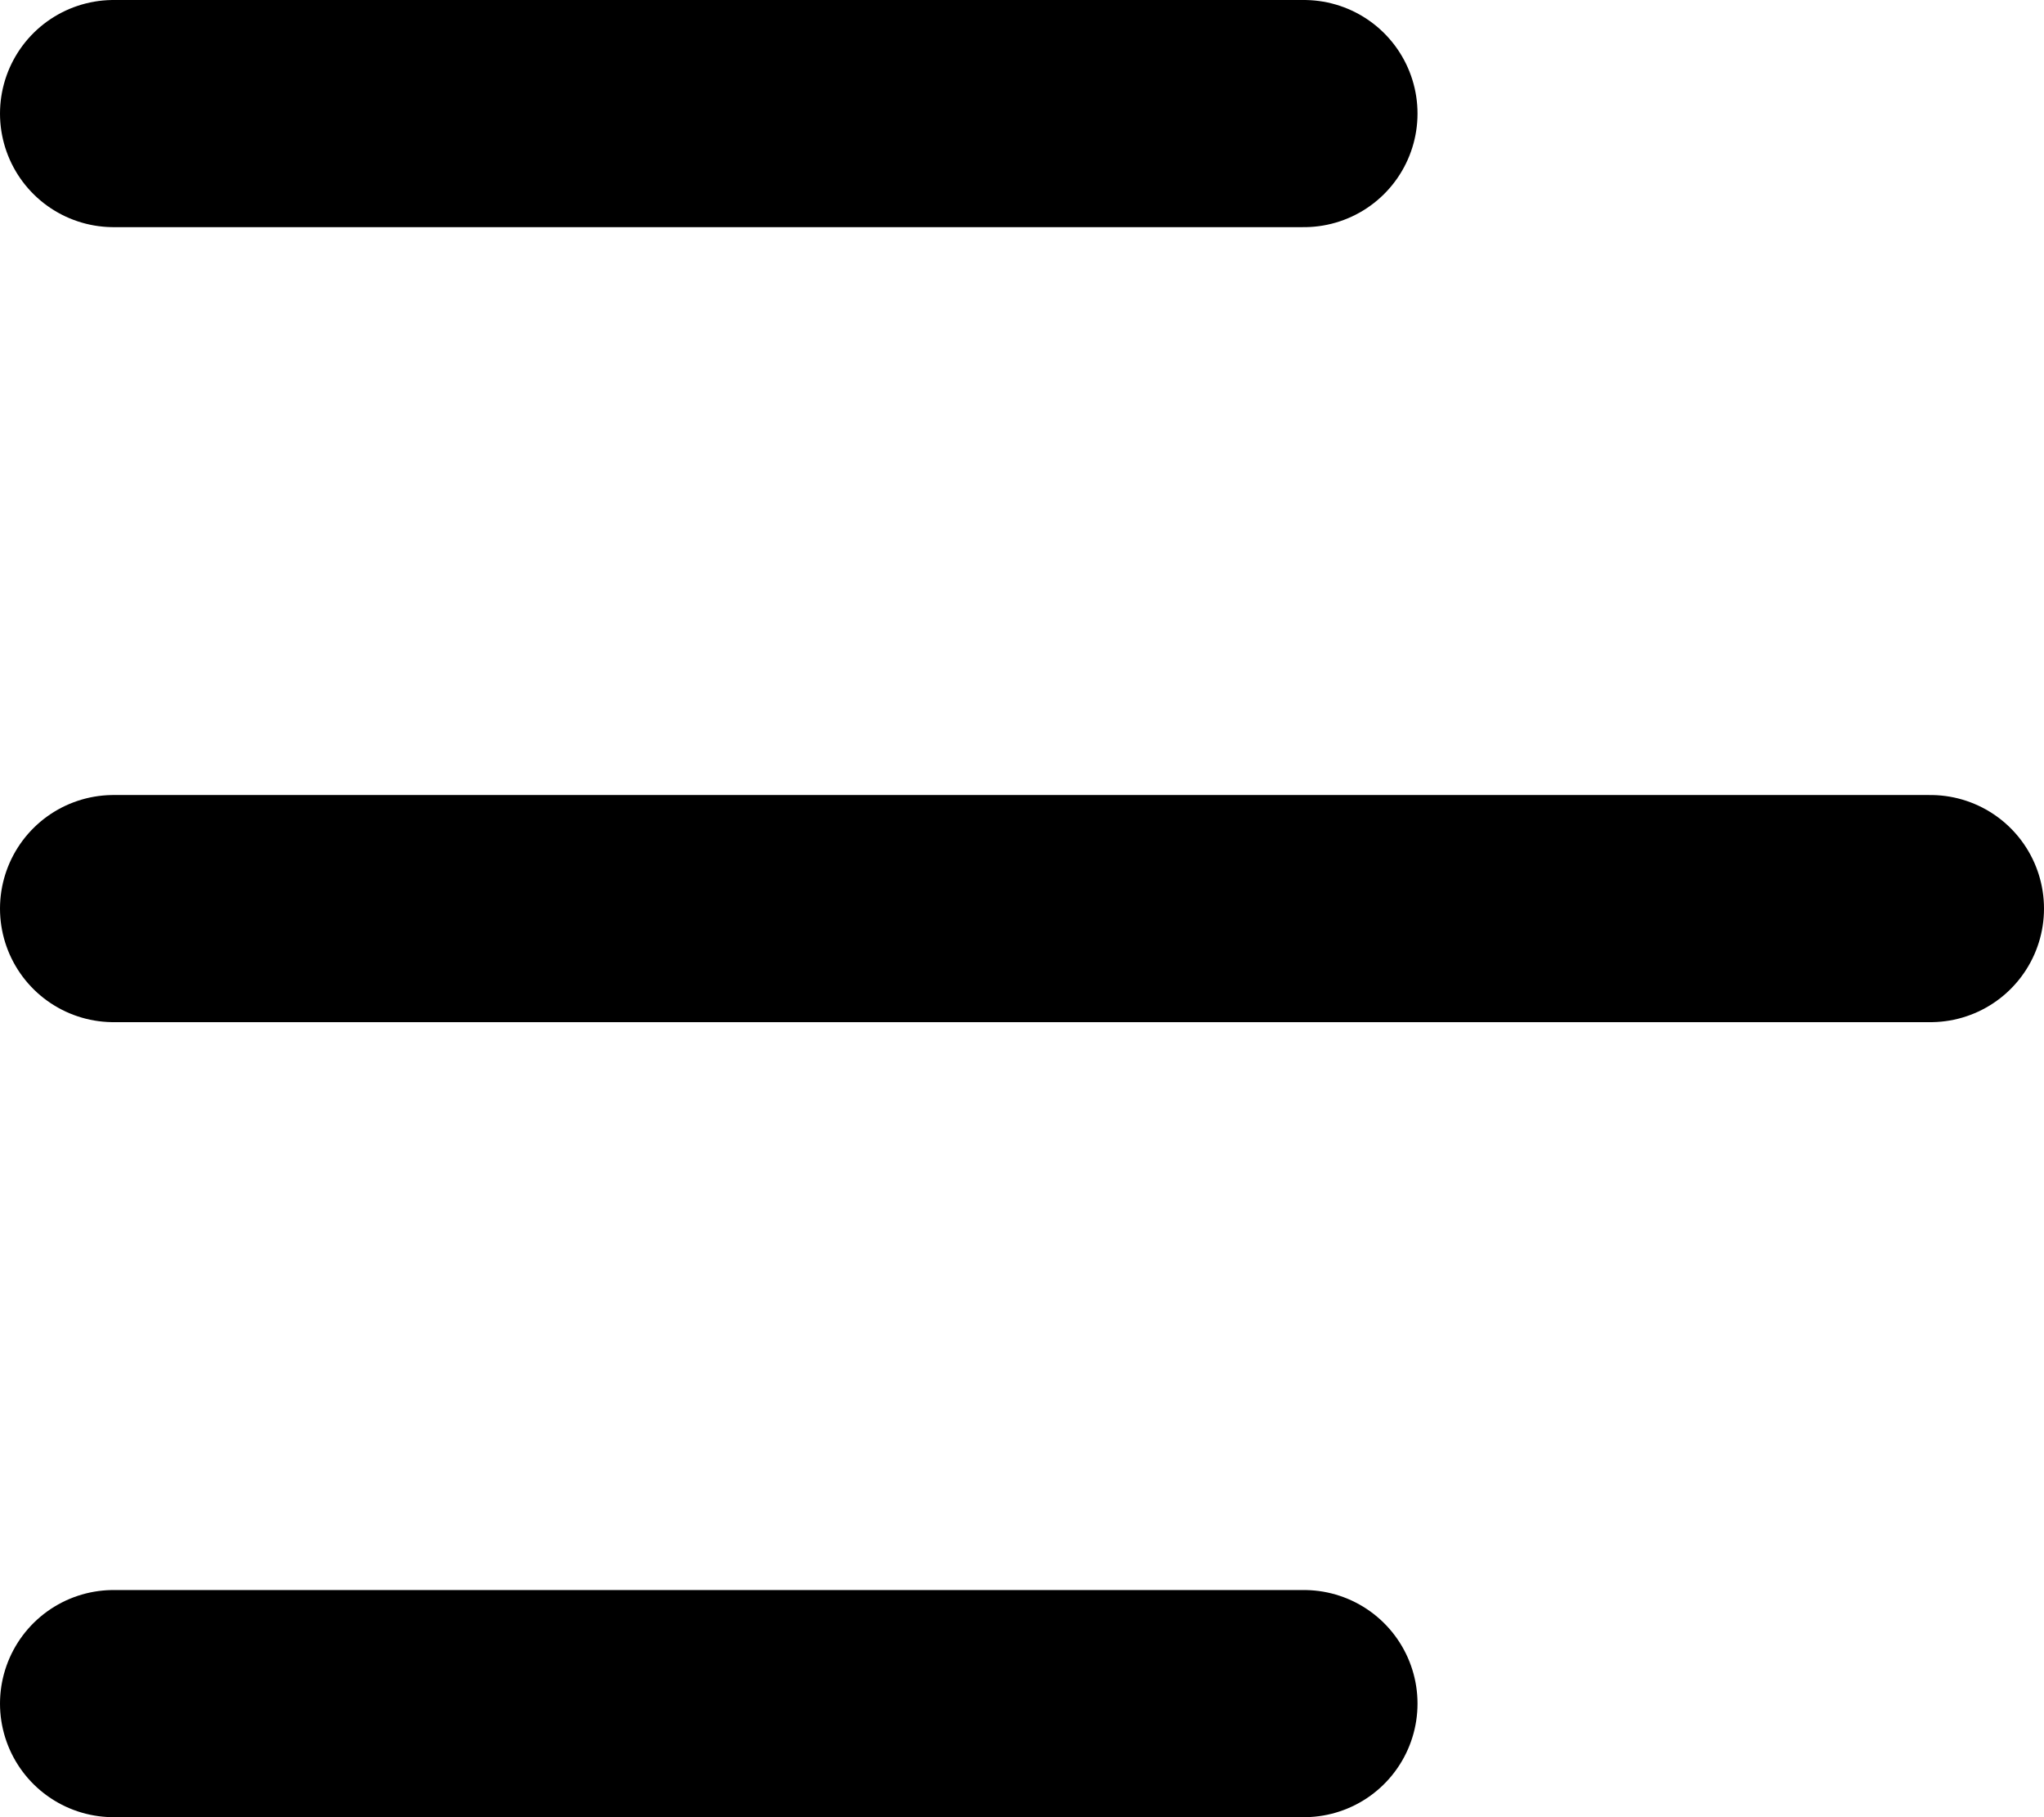 <?xml version='1.0' encoding='utf-8'?>
<ns0:svg xmlns:ns0="http://www.w3.org/2000/svg" width="18" height="16" viewBox="0 0 18 16" fill="none">
<ns0:path d="M1 1H11.483M1 15H11.483M1 8H17" stroke="currentColor" stroke-width="2" stroke-linecap="round" stroke-linejoin="round" />
</ns0:svg>